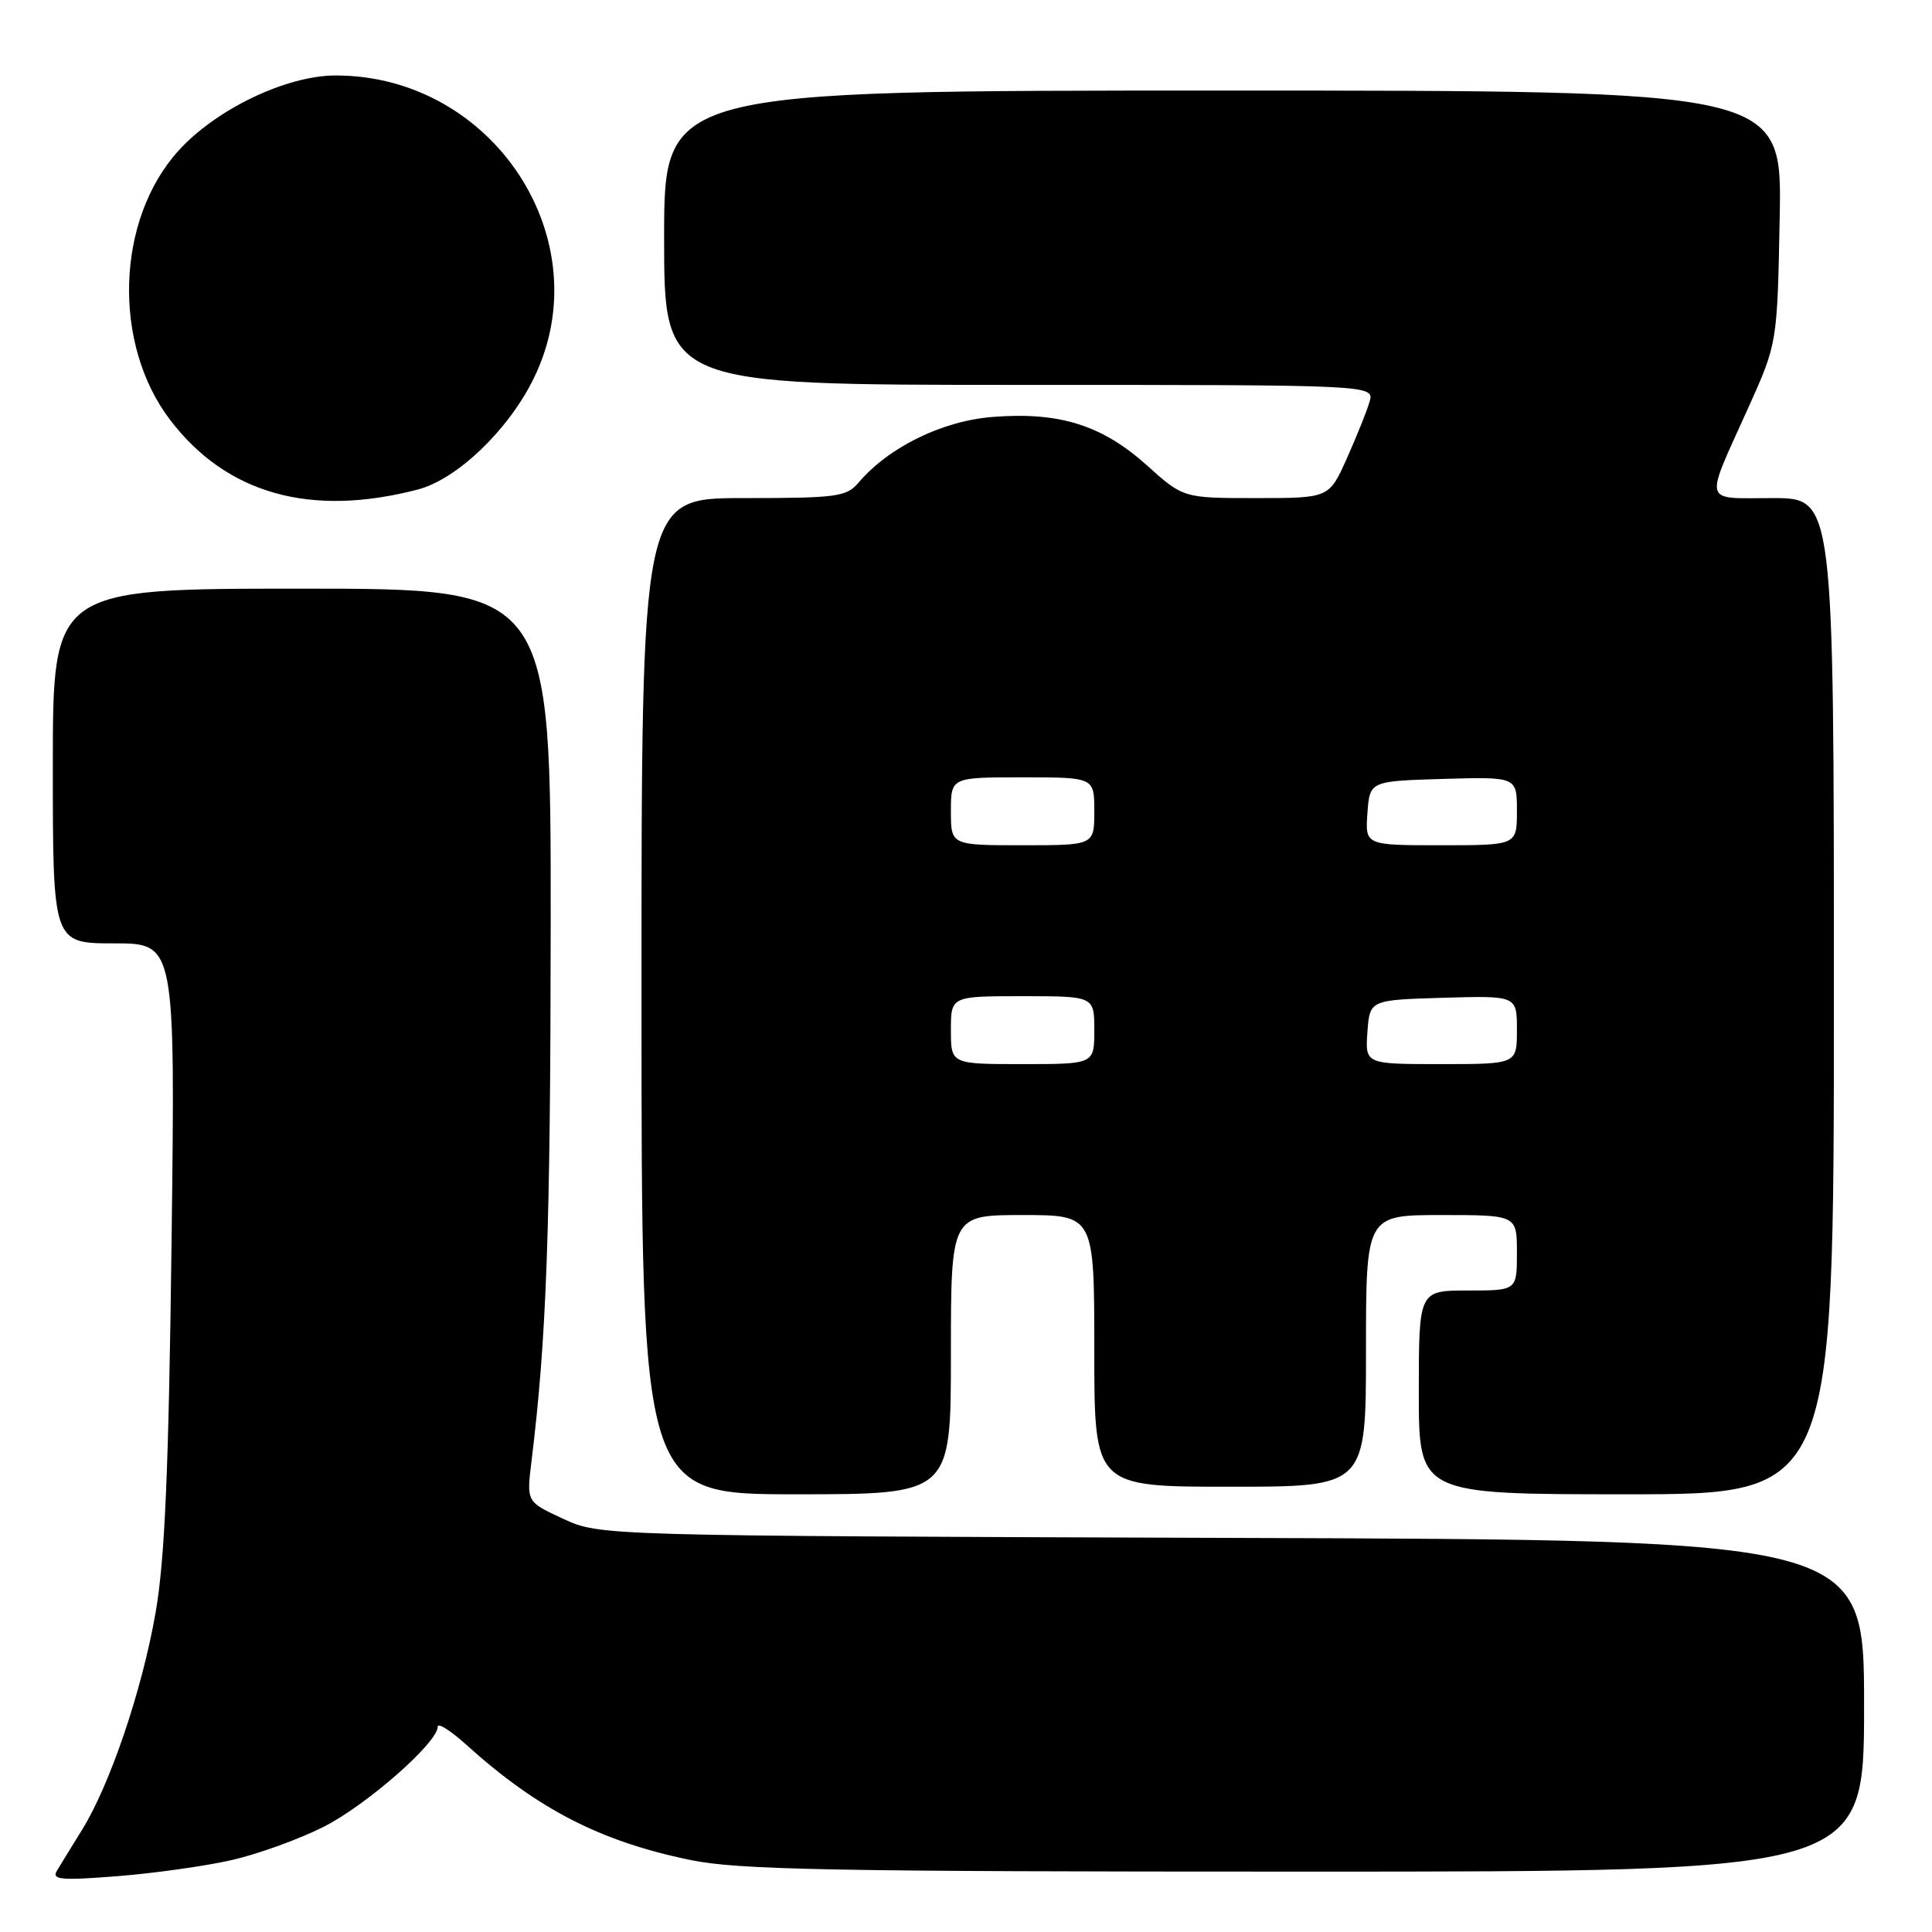 <?xml version="1.0" encoding="UTF-8" standalone="no"?>
<!DOCTYPE svg PUBLIC "-//W3C//DTD SVG 1.1//EN" "http://www.w3.org/Graphics/SVG/1.1/DTD/svg11.dtd" >
<svg xmlns="http://www.w3.org/2000/svg" xmlns:xlink="http://www.w3.org/1999/xlink" version="1.1" viewBox="0 0 256 256">
 <g >
 <path fill="currentColor"
d=" M 30.75 246.46 C 34.19 245.67 39.64 243.70 42.87 242.07 C 48.55 239.20 58.00 230.92 58.00 228.80 C 58.00 228.23 59.71 229.31 61.79 231.19 C 71.22 239.71 79.55 244.00 91.44 246.45 C 97.79 247.77 110.08 248.00 172.96 248.00 C 247.00 248.00 247.00 248.00 247.00 226.03 C 247.00 204.05 247.00 204.05 163.25 203.78 C 79.50 203.50 79.50 203.50 74.63 201.25 C 69.77 199.01 69.77 199.01 70.41 193.75 C 72.42 177.45 72.94 163.10 72.97 122.75 C 73.00 78.00 73.00 78.00 40.00 78.00 C 7.00 78.00 7.00 78.00 7.00 101.50 C 7.00 125.00 7.00 125.00 15.12 125.00 C 23.23 125.00 23.23 125.00 22.73 164.75 C 22.35 194.97 21.84 206.71 20.61 213.72 C 18.81 224.02 14.56 236.54 10.83 242.53 C 9.47 244.72 7.99 247.13 7.53 247.90 C 6.83 249.08 8.11 249.19 15.60 248.60 C 20.49 248.21 27.31 247.25 30.75 246.46 Z  M 126.00 179.50 C 126.00 161.00 126.00 161.00 135.50 161.00 C 145.00 161.00 145.00 161.00 145.00 179.00 C 145.00 197.00 145.00 197.00 163.00 197.00 C 181.00 197.00 181.00 197.00 181.00 179.00 C 181.00 161.00 181.00 161.00 191.00 161.00 C 201.00 161.00 201.00 161.00 201.00 166.00 C 201.00 171.00 201.00 171.00 194.50 171.00 C 188.00 171.00 188.00 171.00 188.00 184.50 C 188.00 198.00 188.00 198.00 215.50 198.00 C 243.00 198.00 243.00 198.00 243.00 132.00 C 243.00 66.00 243.00 66.00 234.88 66.00 C 225.49 66.00 225.78 67.07 231.67 54.00 C 235.50 45.50 235.50 45.50 235.82 28.75 C 236.13 12.00 236.13 12.00 162.07 12.00 C 88.00 12.00 88.00 12.00 88.00 31.50 C 88.00 51.00 88.00 51.00 135.07 51.00 C 182.13 51.00 182.13 51.00 181.47 53.25 C 181.11 54.49 179.75 57.86 178.46 60.75 C 176.11 66.00 176.11 66.00 166.45 66.00 C 156.79 66.00 156.79 66.00 151.95 61.64 C 146.02 56.32 140.34 54.54 131.50 55.25 C 124.83 55.78 117.75 59.26 113.76 63.95 C 112.17 65.83 110.89 66.00 98.51 66.00 C 85.00 66.00 85.00 66.00 85.00 132.00 C 85.00 198.00 85.00 198.00 105.50 198.00 C 126.00 198.00 126.00 198.00 126.00 179.50 Z  M 55.34 64.87 C 60.55 63.52 67.37 56.99 70.72 50.14 C 79.69 31.86 65.40 10.00 44.48 10.00 C 37.95 10.00 28.62 14.47 23.64 19.98 C 15.37 29.13 14.87 45.59 22.55 55.65 C 30.02 65.44 41.13 68.57 55.34 64.87 Z  M 126.00 136.50 C 126.00 132.00 126.00 132.00 135.50 132.00 C 145.00 132.00 145.00 132.00 145.00 136.50 C 145.00 141.00 145.00 141.00 135.50 141.00 C 126.00 141.00 126.00 141.00 126.00 136.50 Z  M 181.19 136.75 C 181.50 132.50 181.50 132.50 191.25 132.21 C 201.00 131.93 201.00 131.93 201.00 136.46 C 201.00 141.00 201.00 141.00 190.94 141.00 C 180.89 141.00 180.89 141.00 181.19 136.75 Z  M 126.00 107.50 C 126.00 103.00 126.00 103.00 135.50 103.00 C 145.00 103.00 145.00 103.00 145.00 107.50 C 145.00 112.00 145.00 112.00 135.50 112.00 C 126.00 112.00 126.00 112.00 126.00 107.50 Z  M 181.19 107.75 C 181.50 103.50 181.50 103.50 191.25 103.21 C 201.00 102.93 201.00 102.93 201.00 107.46 C 201.00 112.00 201.00 112.00 190.94 112.00 C 180.89 112.00 180.89 112.00 181.19 107.75 Z "/>
</g>
</svg>